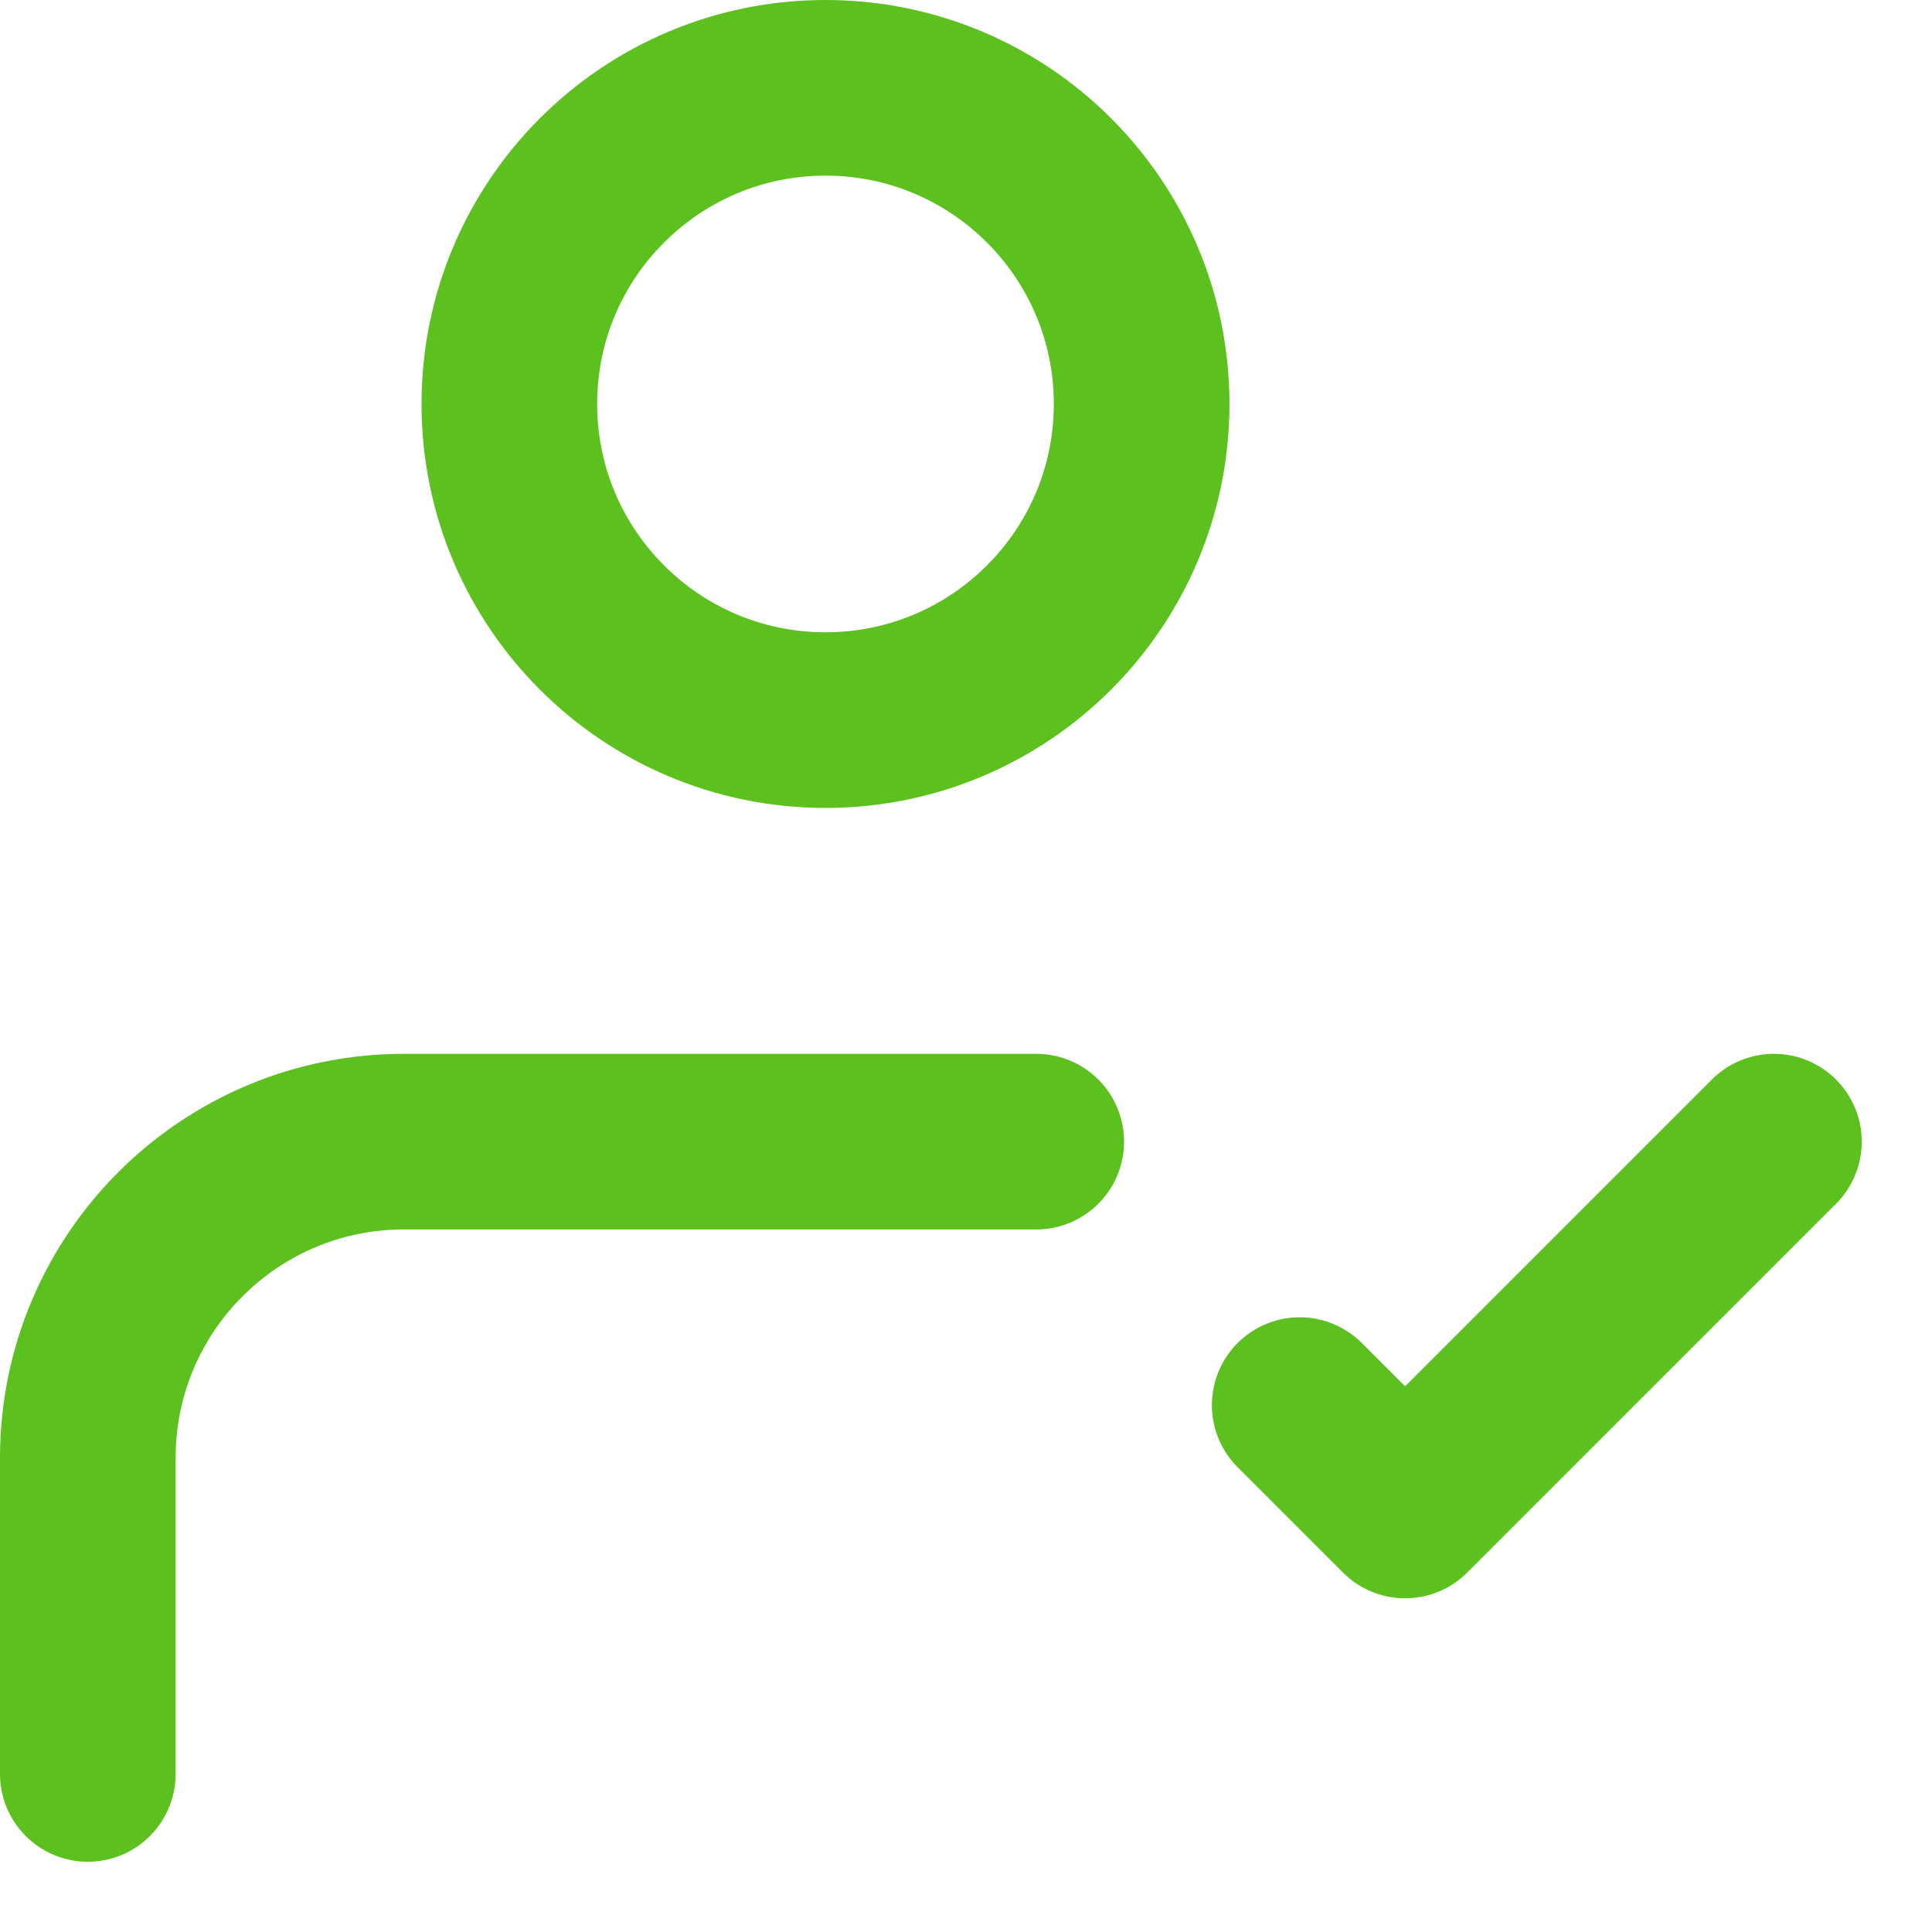 <svg width="22" height="22" viewBox="0 0 22 22" fill="none" xmlns="http://www.w3.org/2000/svg">
<path d="M1 20.2L1 16.6C1.001 14.611 2.612 13 4.6 13H11.8M14.8 16L16 17.2L20.2 13M13 4.6C13 6.588 11.388 8.2 9.4 8.2C7.412 8.2 5.8 6.588 5.8 4.6C5.8 2.612 7.412 1 9.4 1C11.388 1 13 2.612 13 4.6Z" stroke="#5CC11F" stroke-width="2" stroke-linecap="round" stroke-linejoin="round"/>
</svg>
